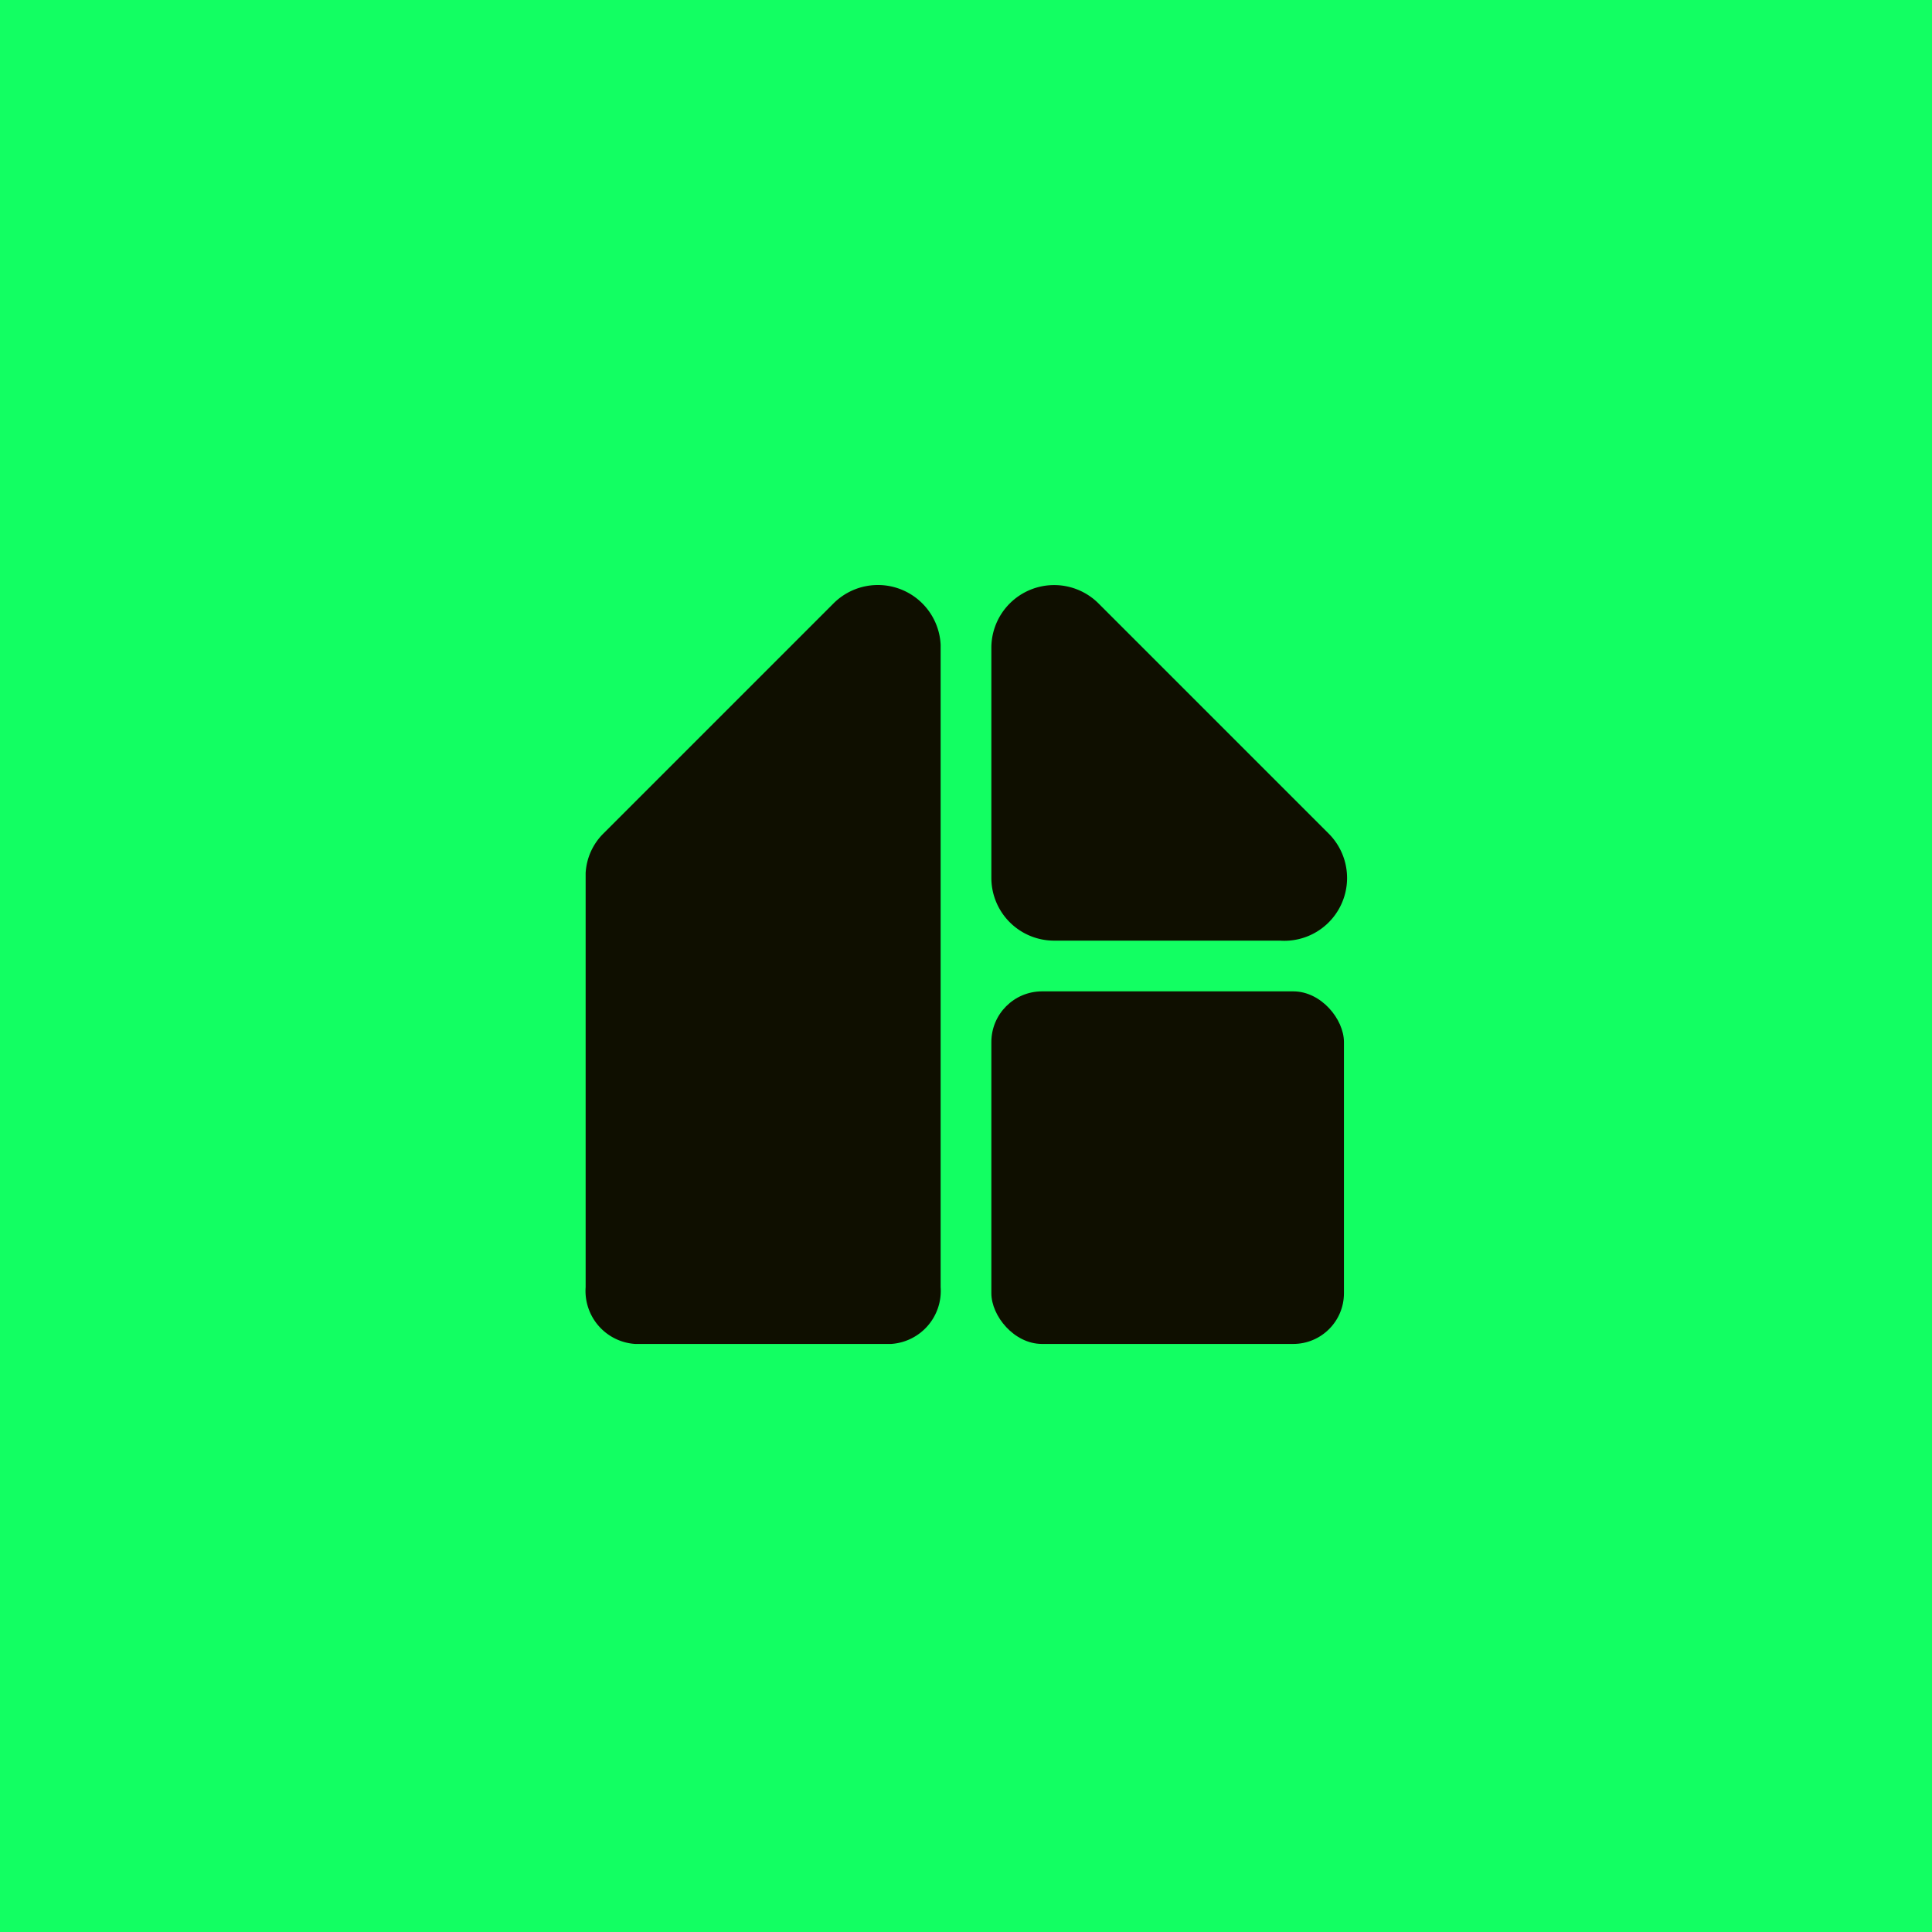 <svg xmlns="http://www.w3.org/2000/svg" viewBox="0 0 16 16"><defs><style>.a{fill:#12ff62;}.b{fill:#0f0f00;}</style></defs><rect class="a" width="16" height="16"/><rect class="b" x="8.21" y="8.21" width="2.92" height="2.92" rx="0.42"/><path class="b" d="M8.73,7.79H10.6A.52.52,0,0,0,11,6.9L9.1,5a.52.52,0,0,0-.89.37V7.27A.52.52,0,0,0,8.73,7.79Z"/><path class="b" d="M6.9,5,5,6.9a.5.5,0,0,0-.15.33h0v3.43a.44.44,0,0,0,.41.47H7.38a.44.44,0,0,0,.41-.47V5.34h0A.52.52,0,0,0,6.9,5Z"/></svg>